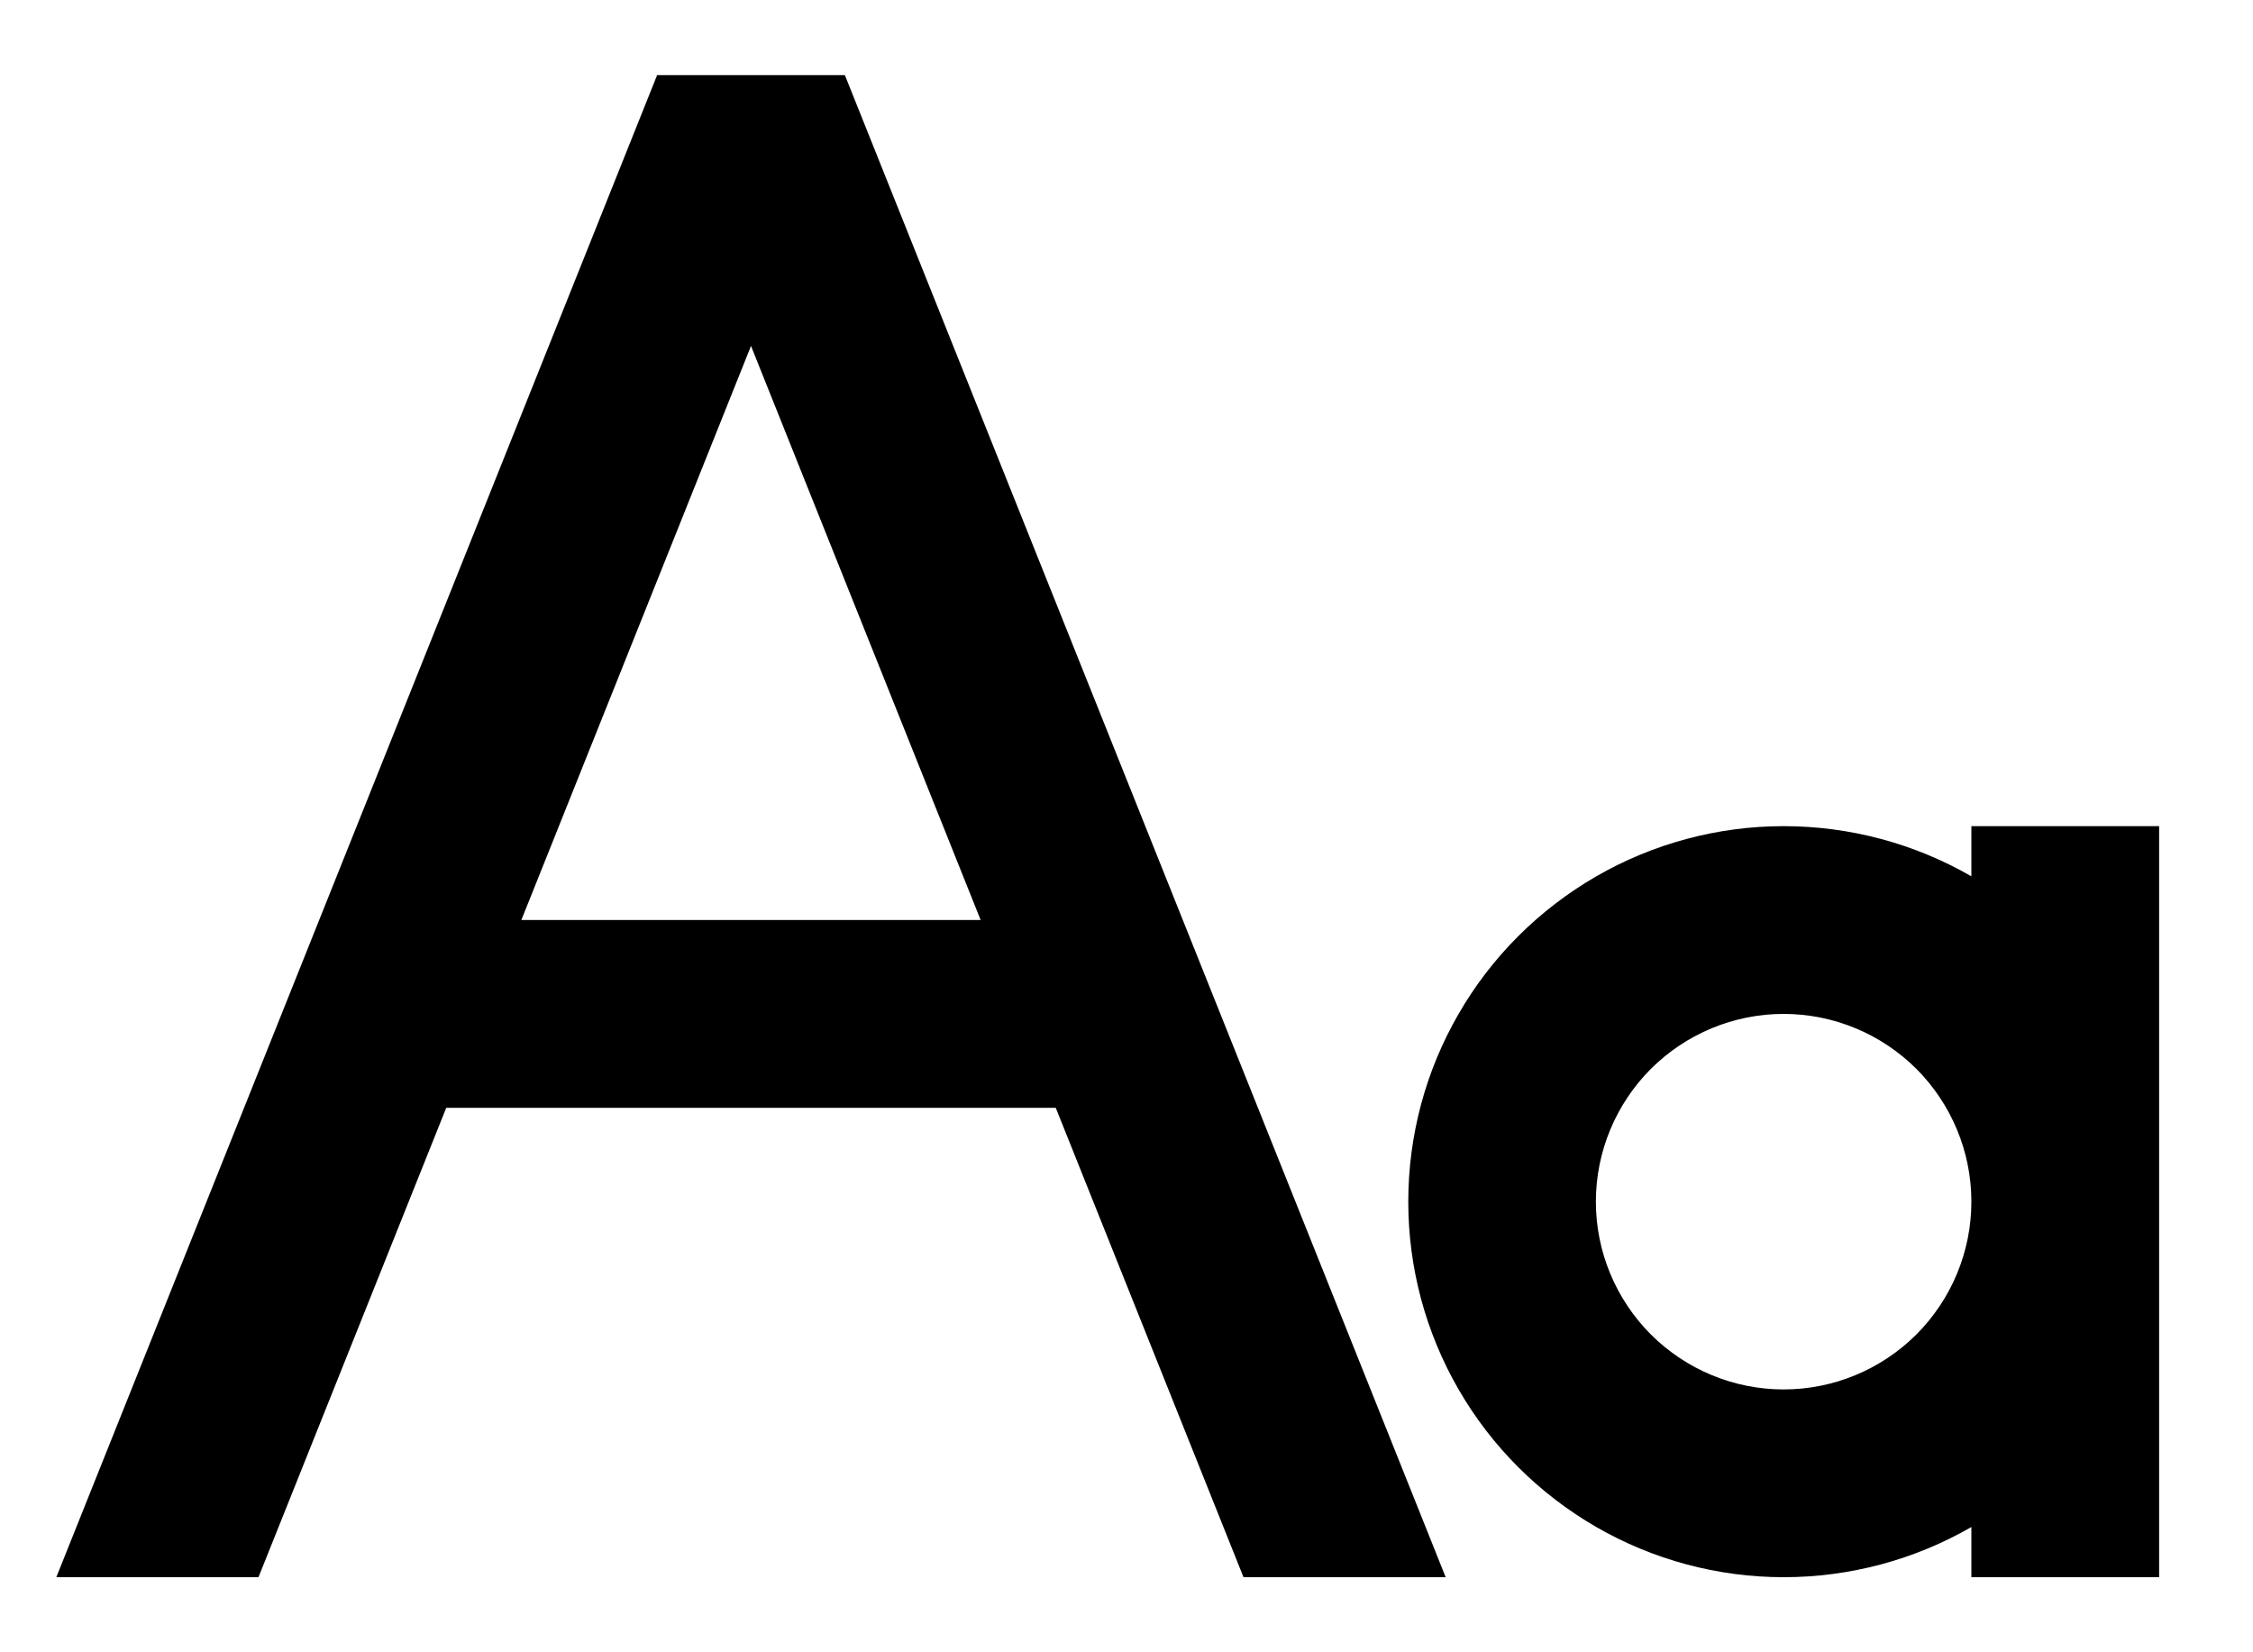 <svg width="15" height="11" viewBox="0 0 15 11" fill="none" xmlns="http://www.w3.org/2000/svg">
<path d="M7.029 7.375H2.971L1.721 10.5H0.375L4.375 0.5H5.625L9.625 10.5H8.279L7.029 7.375ZM6.529 6.125L5 2.303L3.471 6.125H6.529ZM13.125 5.834V5.5H14.375V10.5H13.125V10.166C12.745 10.385 12.314 10.5 11.875 10.5C11.436 10.5 11.005 10.384 10.626 10.165C10.246 9.945 9.93 9.63 9.711 9.25C9.491 8.87 9.376 8.439 9.376 8C9.376 7.561 9.491 7.13 9.711 6.75C9.93 6.37 10.246 6.055 10.626 5.835C11.005 5.616 11.436 5.5 11.875 5.5C12.314 5.5 12.745 5.615 13.125 5.834ZM11.875 9.25C12.207 9.25 12.524 9.118 12.759 8.884C12.993 8.649 13.125 8.332 13.125 8C13.125 7.668 12.993 7.351 12.759 7.116C12.524 6.882 12.207 6.75 11.875 6.75C11.543 6.75 11.226 6.882 10.991 7.116C10.757 7.351 10.625 7.668 10.625 8C10.625 8.332 10.757 8.649 10.991 8.884C11.226 9.118 11.543 9.25 11.875 9.25Z" fill="black"/>
</svg>
